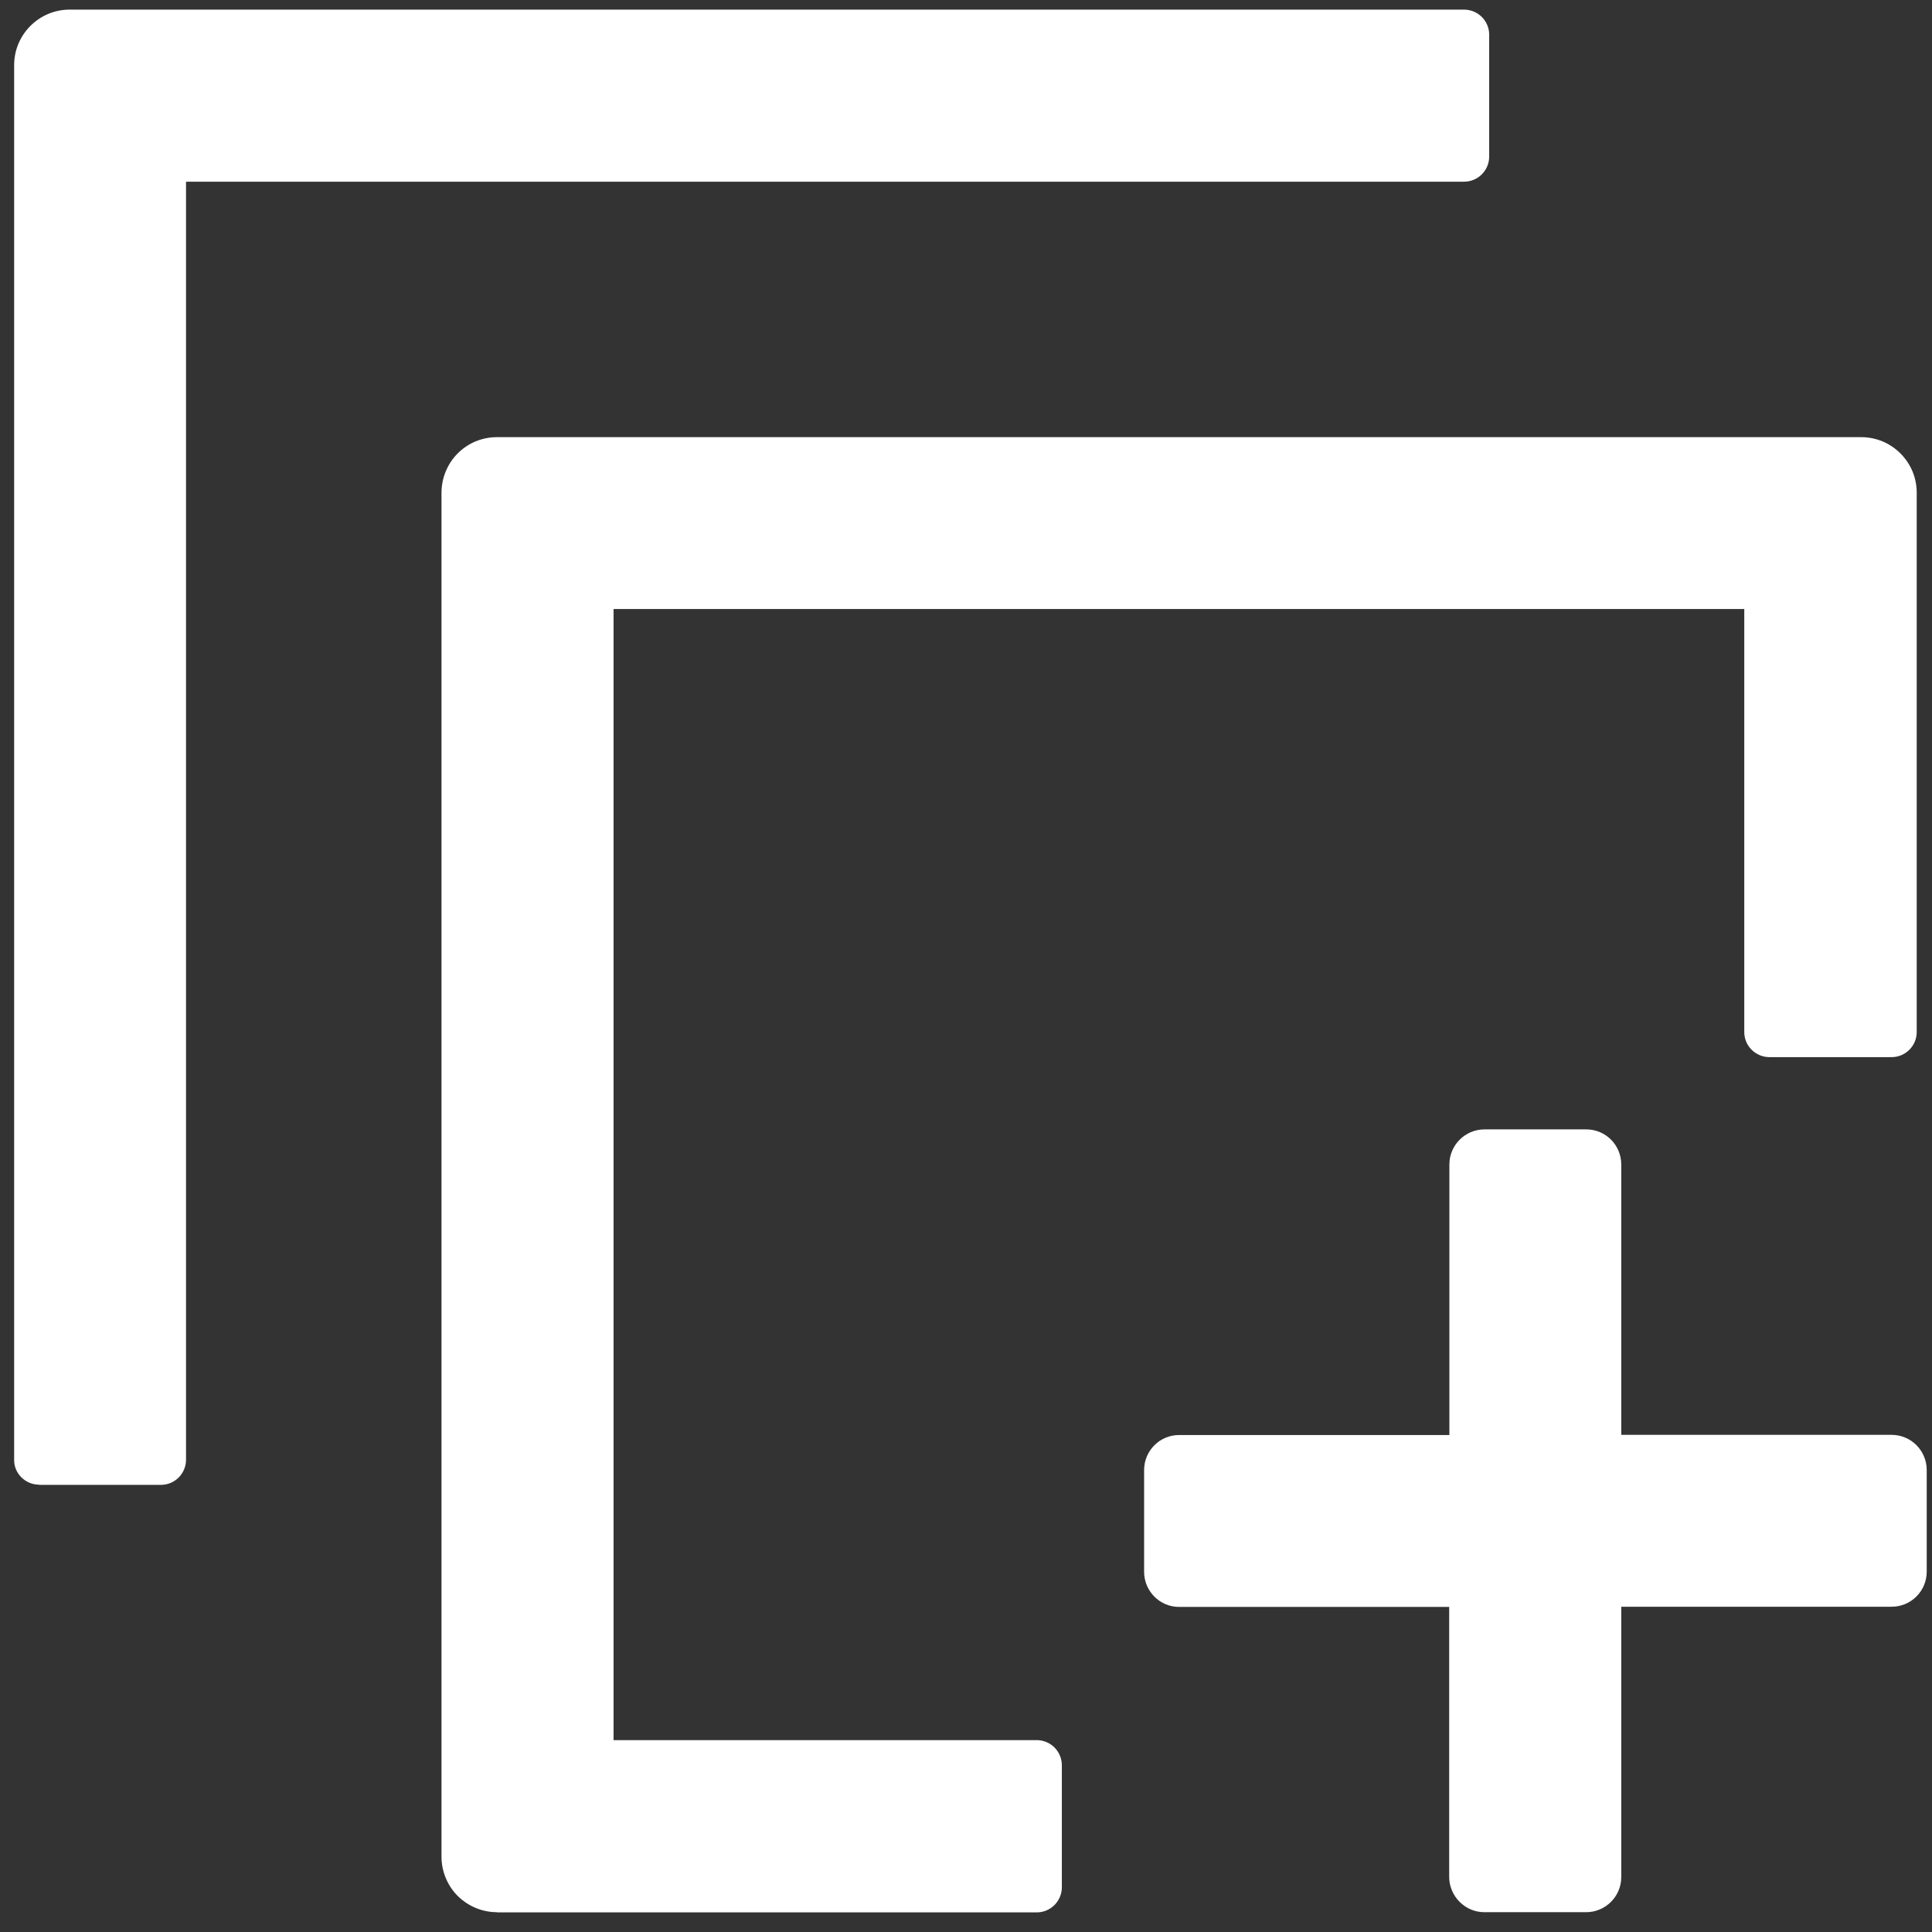 <?xml version="1.0" standalone="no"?><!DOCTYPE svg PUBLIC "-//W3C//DTD SVG 1.1//EN" "http://www.w3.org/Graphics/SVG/1.1/DTD/svg11.dtd"><svg t="1614061039346" class="icon" viewBox="0 0 1024 1024" version="1.1" xmlns="http://www.w3.org/2000/svg" p-id="1798" xmlns:xlink="http://www.w3.org/1999/xlink" width="128" height="128"><rect x="0" y="0" width="1024" height="1024" fill="#333333" stroke="none"/><defs><style type="text/css"></style></defs><path d="M263.4 1013.5c-7.8 0-15.2-3.1-20.8-8.6-5.5-5.5-8.6-13.1-8.6-20.8V261.2c0-7.8 3.1-15.4 8.6-20.9 5.5-5.5 12.9-8.6 20.8-8.6h723.1c16.2 0 29.4 13.2 29.4 29.4V547c0 3.5-1.4 6.9-3.9 9.4s-5.9 3.9-9.4 3.9h-64.8c-3.5 0-6.9-1.4-9.4-3.9s-3.9-5.8-3.9-9.4V322.8H325.2v599.5h224.3c3.5 0 6.9 1.4 9.4 3.9s3.9 5.9 3.9 9.4v64.7c0 3.5-1.4 6.9-3.9 9.4s-5.9 3.9-9.4 3.9H263.4z m523.4 0c-5 0-9.6-1.9-13.2-5.5-3.5-3.5-5.5-8.3-5.5-13.2V851.7H624.9c-10.2 0-18.5-8.4-18.5-18.6v-53.9c0-10.3 8.3-18.6 18.5-18.6h143.3V617.2c0-10.3 8.4-18.6 18.6-18.6h54c10.2 0 18.5 8.3 18.5 18.6v143.3h143.3c10.3 0 18.6 8.4 18.6 18.6V833c0 10.3-8.3 18.6-18.6 18.6H859.3v143.3c0 10.3-8.4 18.6-18.6 18.6h-53.9zM20.7 786.9c-3.5 0-6.9-1.4-9.4-3.9s-3.9-5.9-3.8-9.4V34.5c0-16.2 13.2-29.4 29.4-29.4H776c3.5 0 6.9 1.4 9.4 3.9s3.9 5.9 3.9 9.4V83c0 3.5-1.4 6.9-3.9 9.4s-5.9 3.9-9.4 3.9H98.6v677.4c0 3.5-1.4 6.9-3.9 9.4s-5.8 3.9-9.4 3.9H20.7z" p-id="1799" fill="#ffffff"></path></svg>